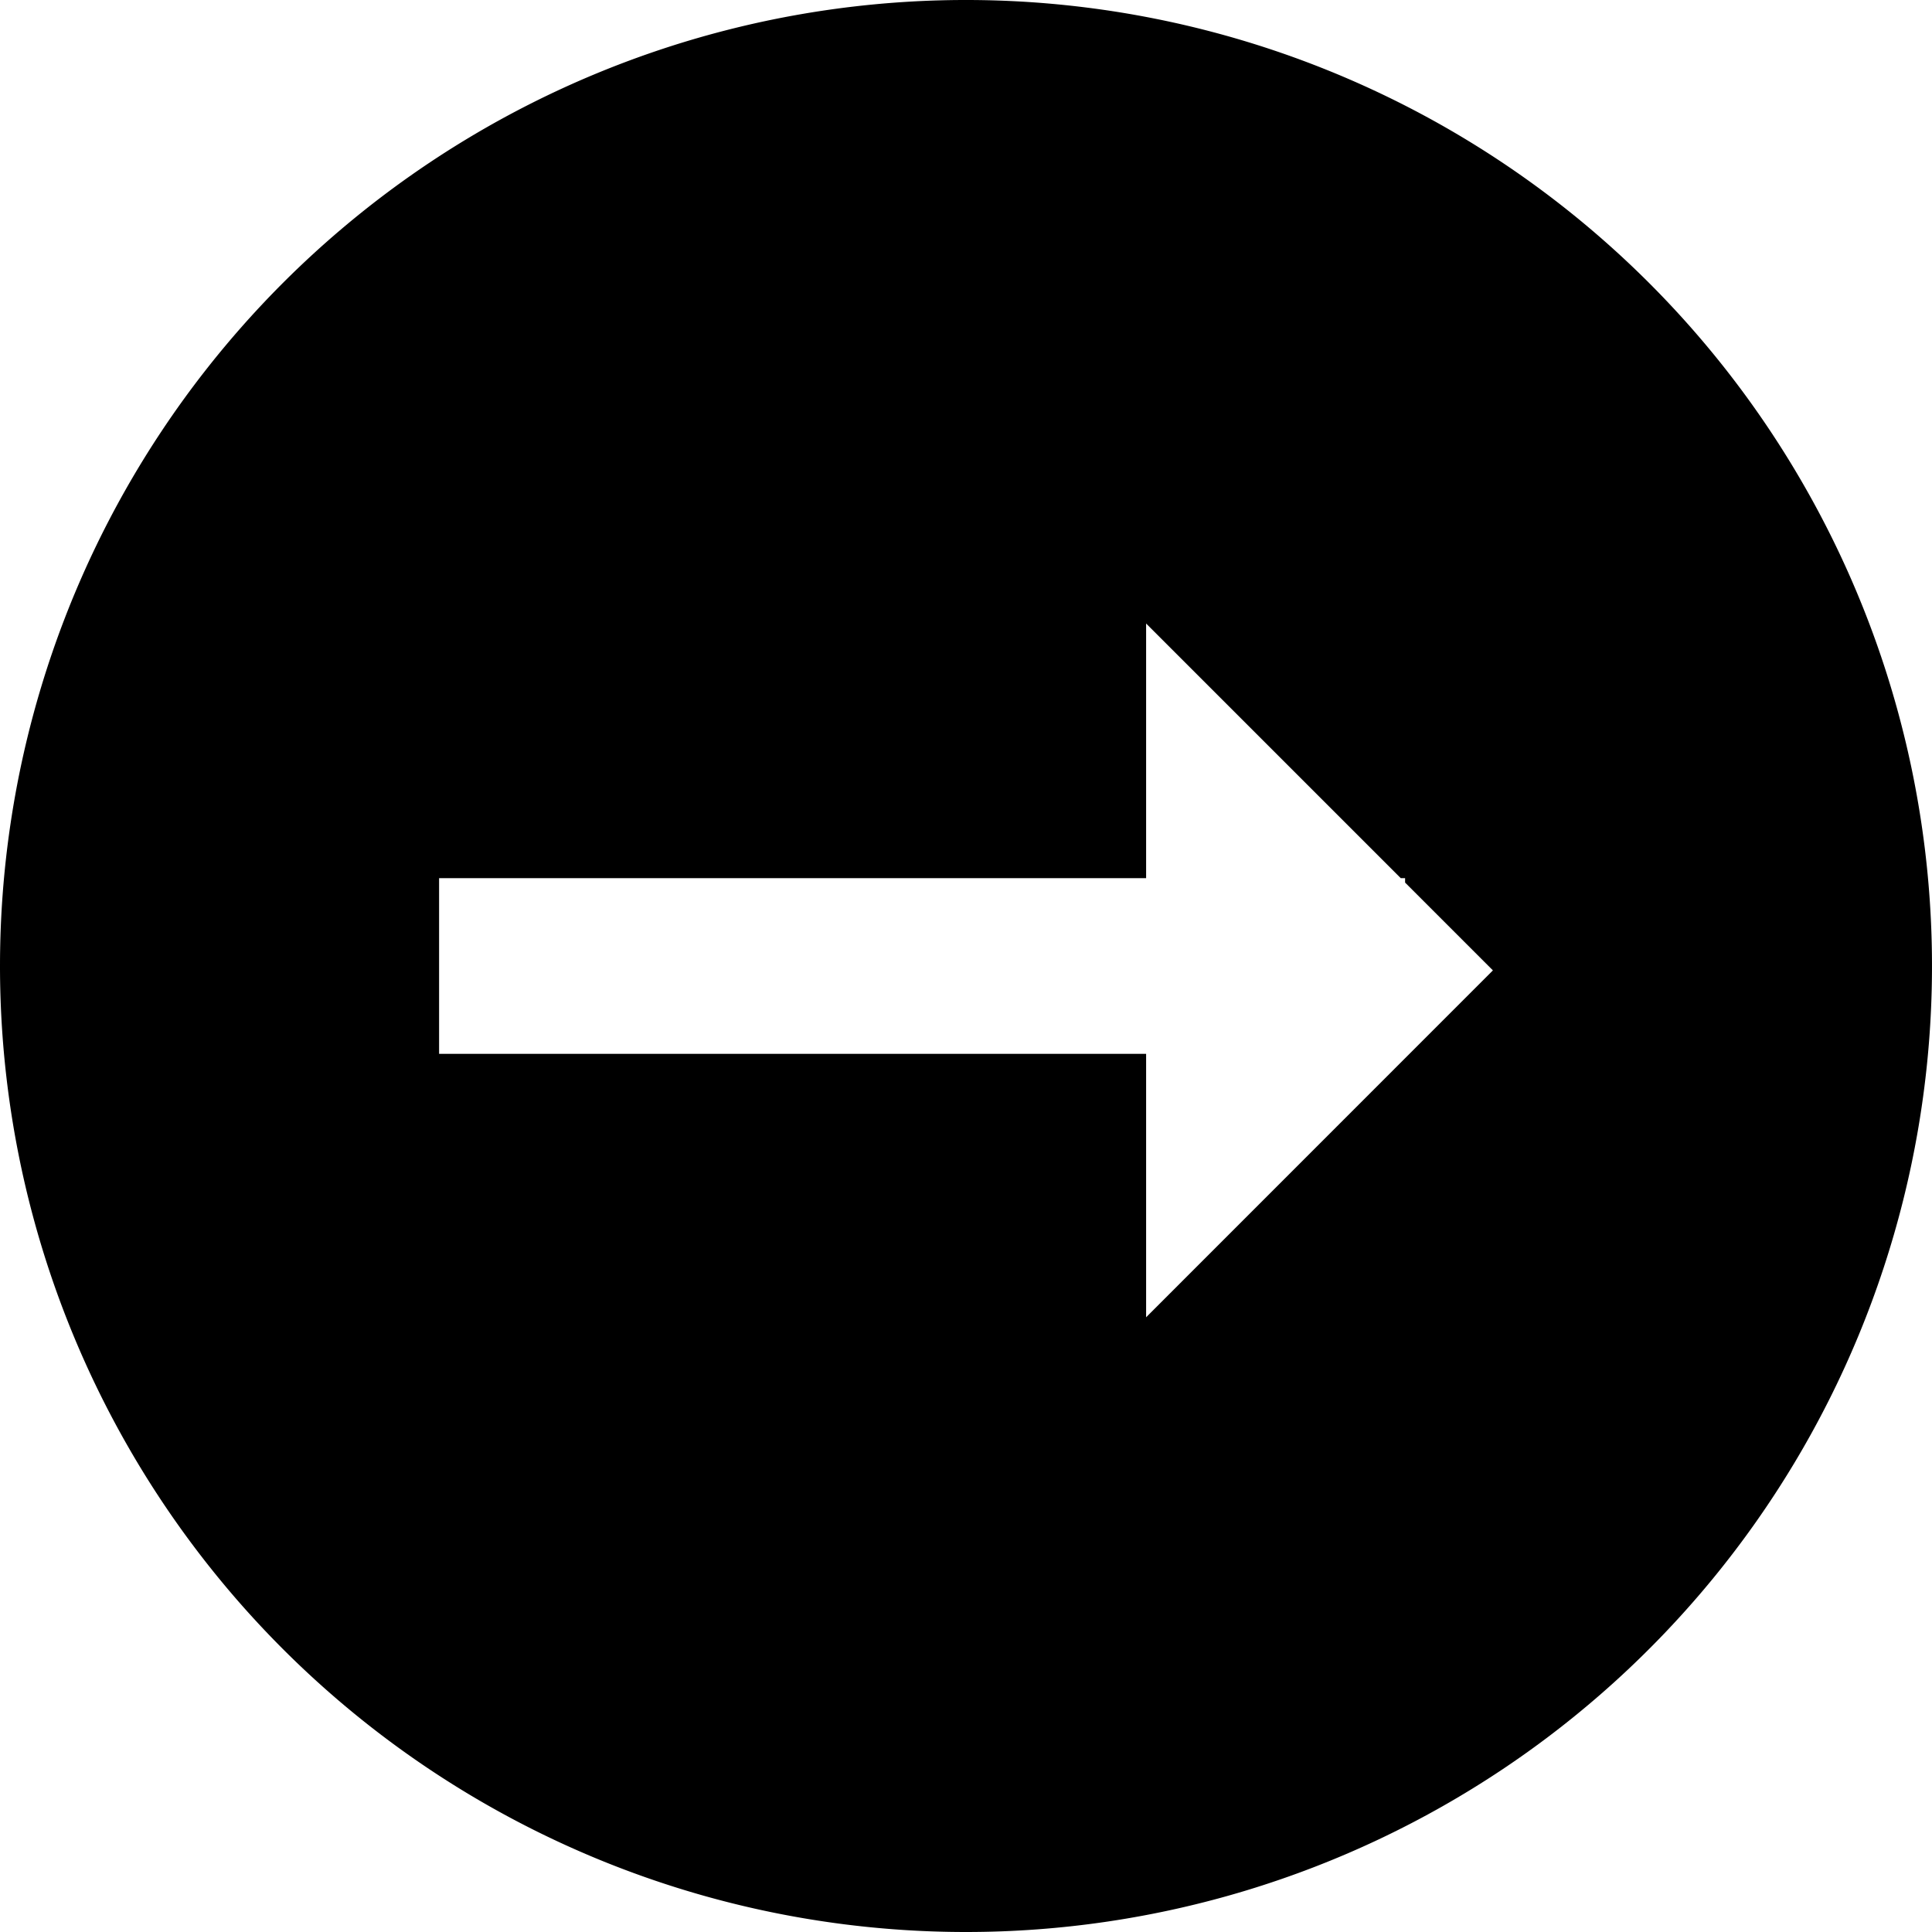 <svg xmlns="http://www.w3.org/2000/svg" width="64" height="64" viewBox="0 0 22 22">
  <path d="M11,22A11,11,0,1,0,0,11,11,11,0,0,0,11,22ZM5,10h8.051V7.1l2.9,2.9H16v.05l1,1L13.051,15V12H5Z"/>
</svg>
